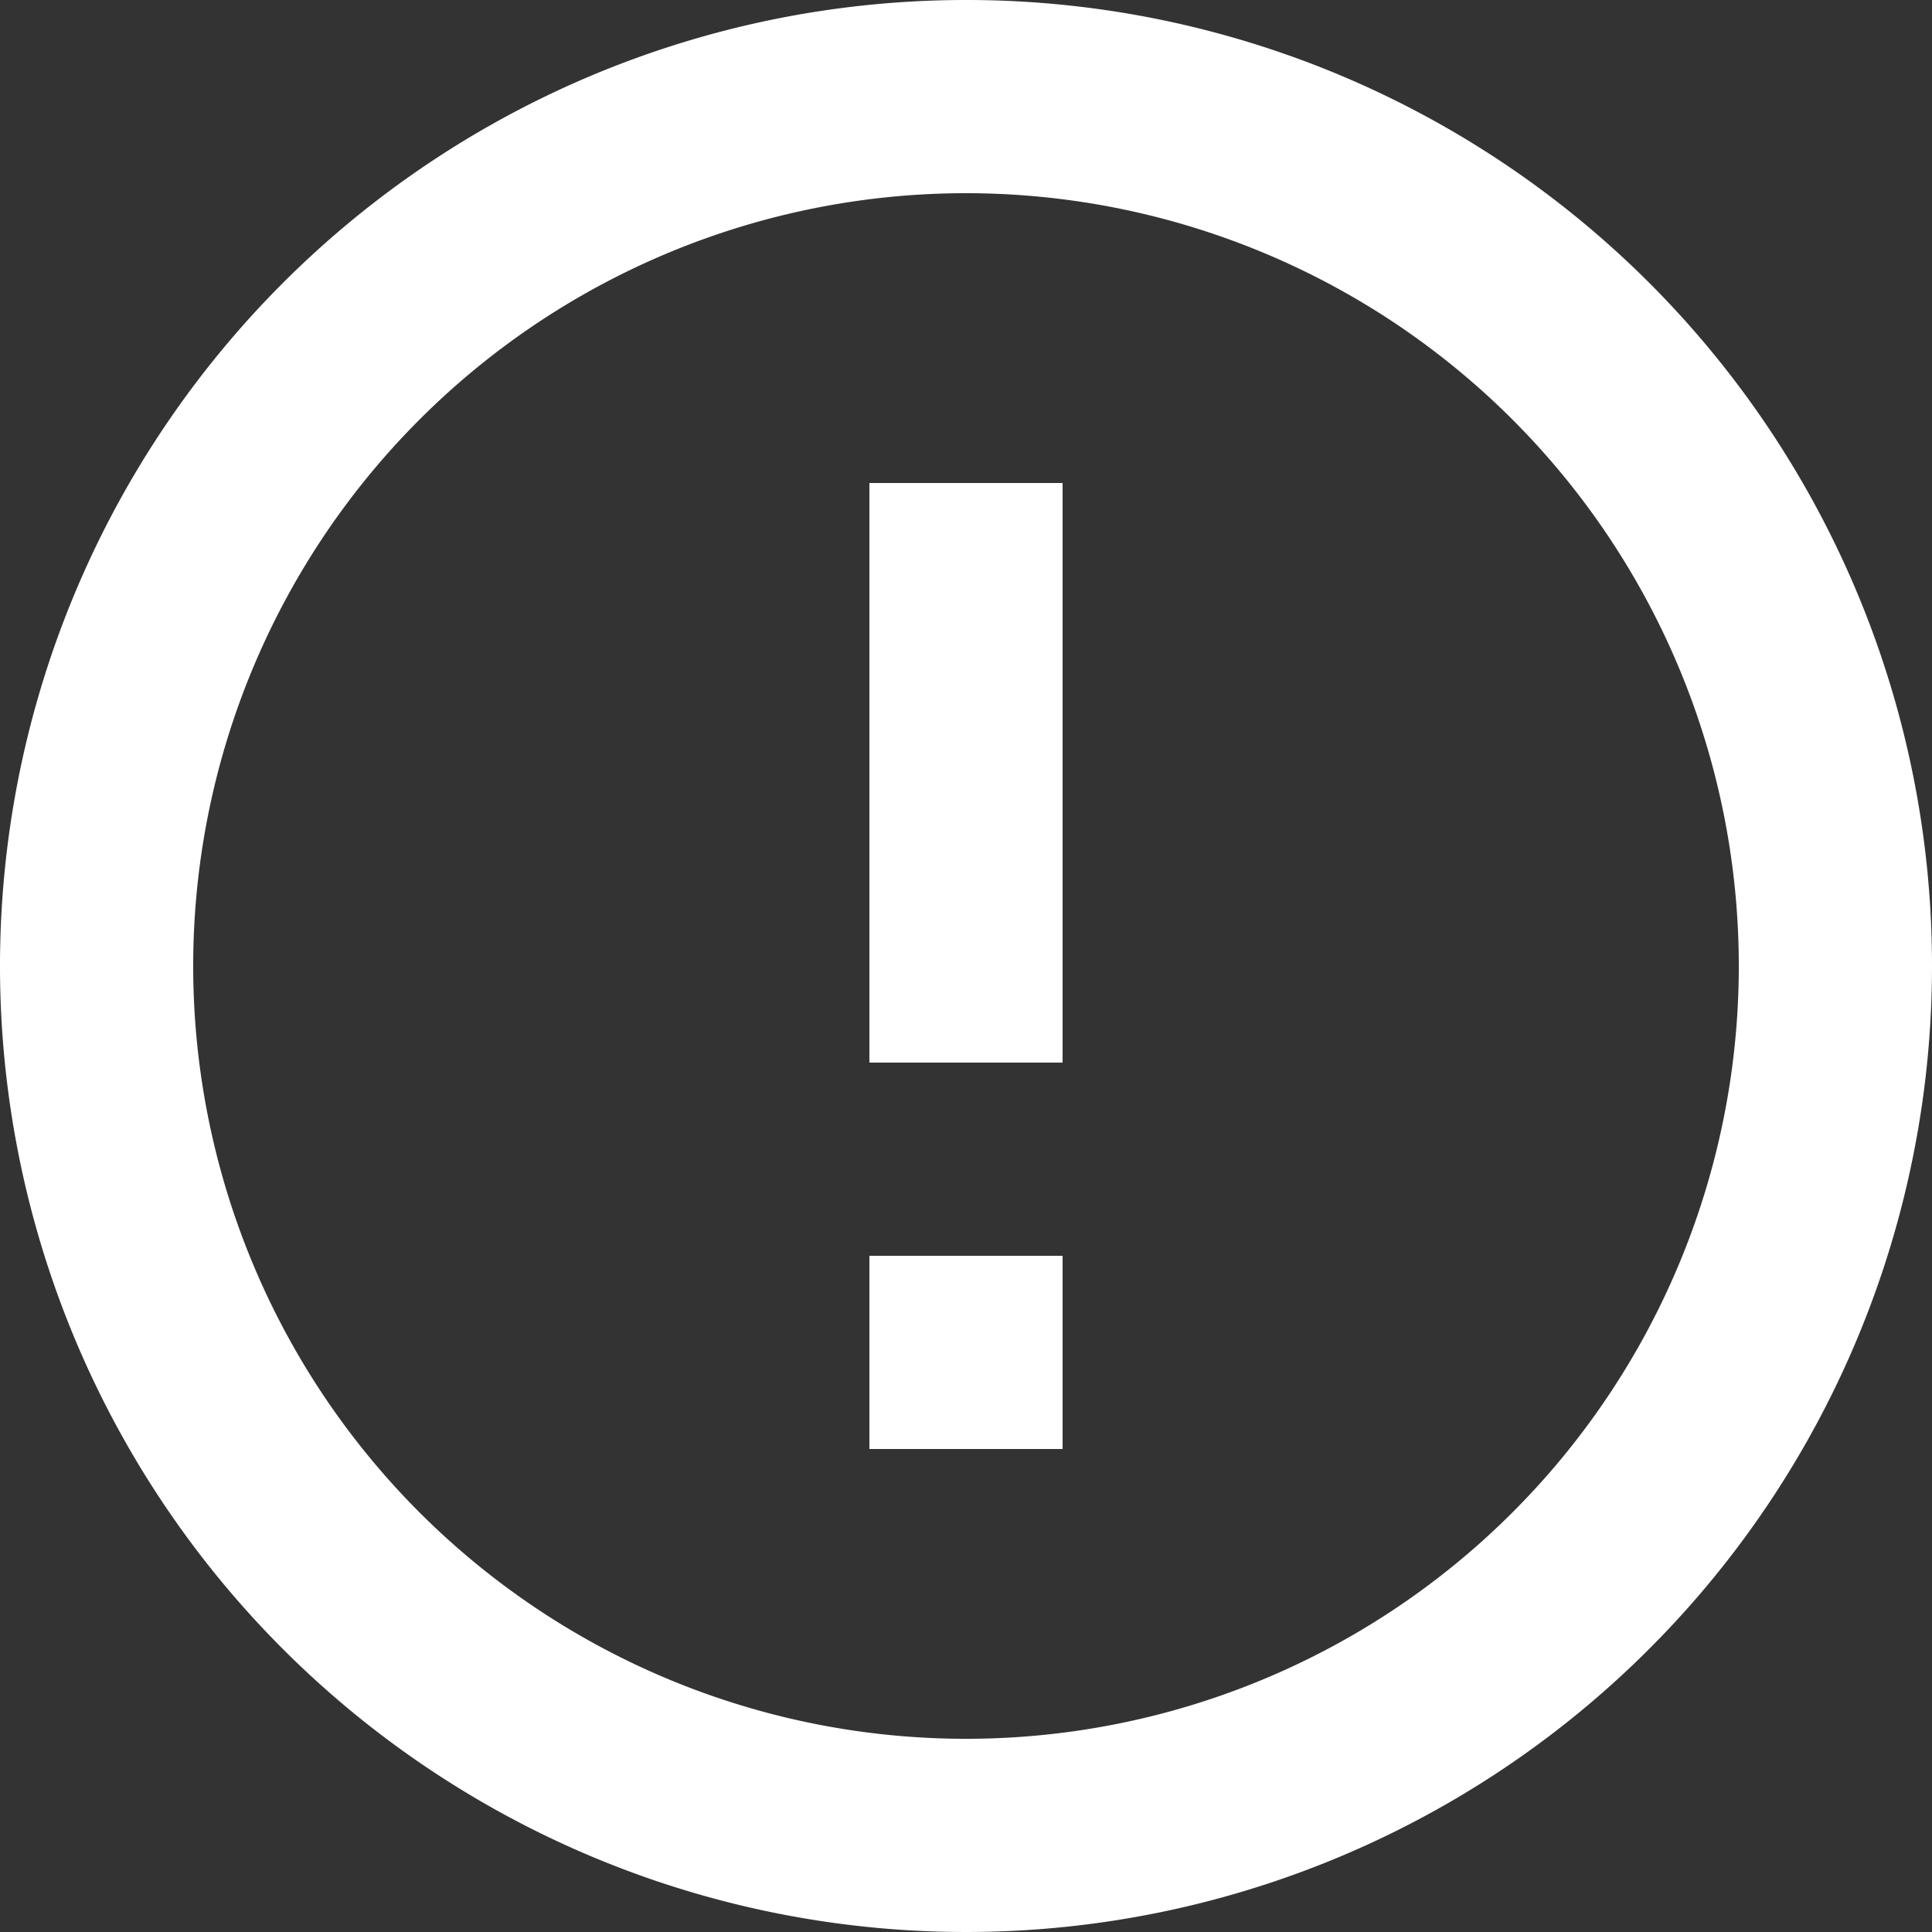 <svg xmlns="http://www.w3.org/2000/svg" width="32" height="32" viewBox="0 0 32 32">
  <rect x="0" y="0" width="32" height="32" fill="#333333" stroke="none"/>
  <path id="Icon_material-error-outline" data-name="Icon material-error-outline" d="M17.4,23.8h3.2V27H17.4Zm0-12.8h3.2v9.6H17.4Zm1.584-8A16,16,0,1,0,35,19,15.992,15.992,0,0,0,18.984,3ZM19,31.8A12.8,12.8,0,1,1,31.8,19,12.8,12.8,0,0,1,19,31.8Z" transform="translate(-3 -3)" fill="#fff"/>
</svg>
